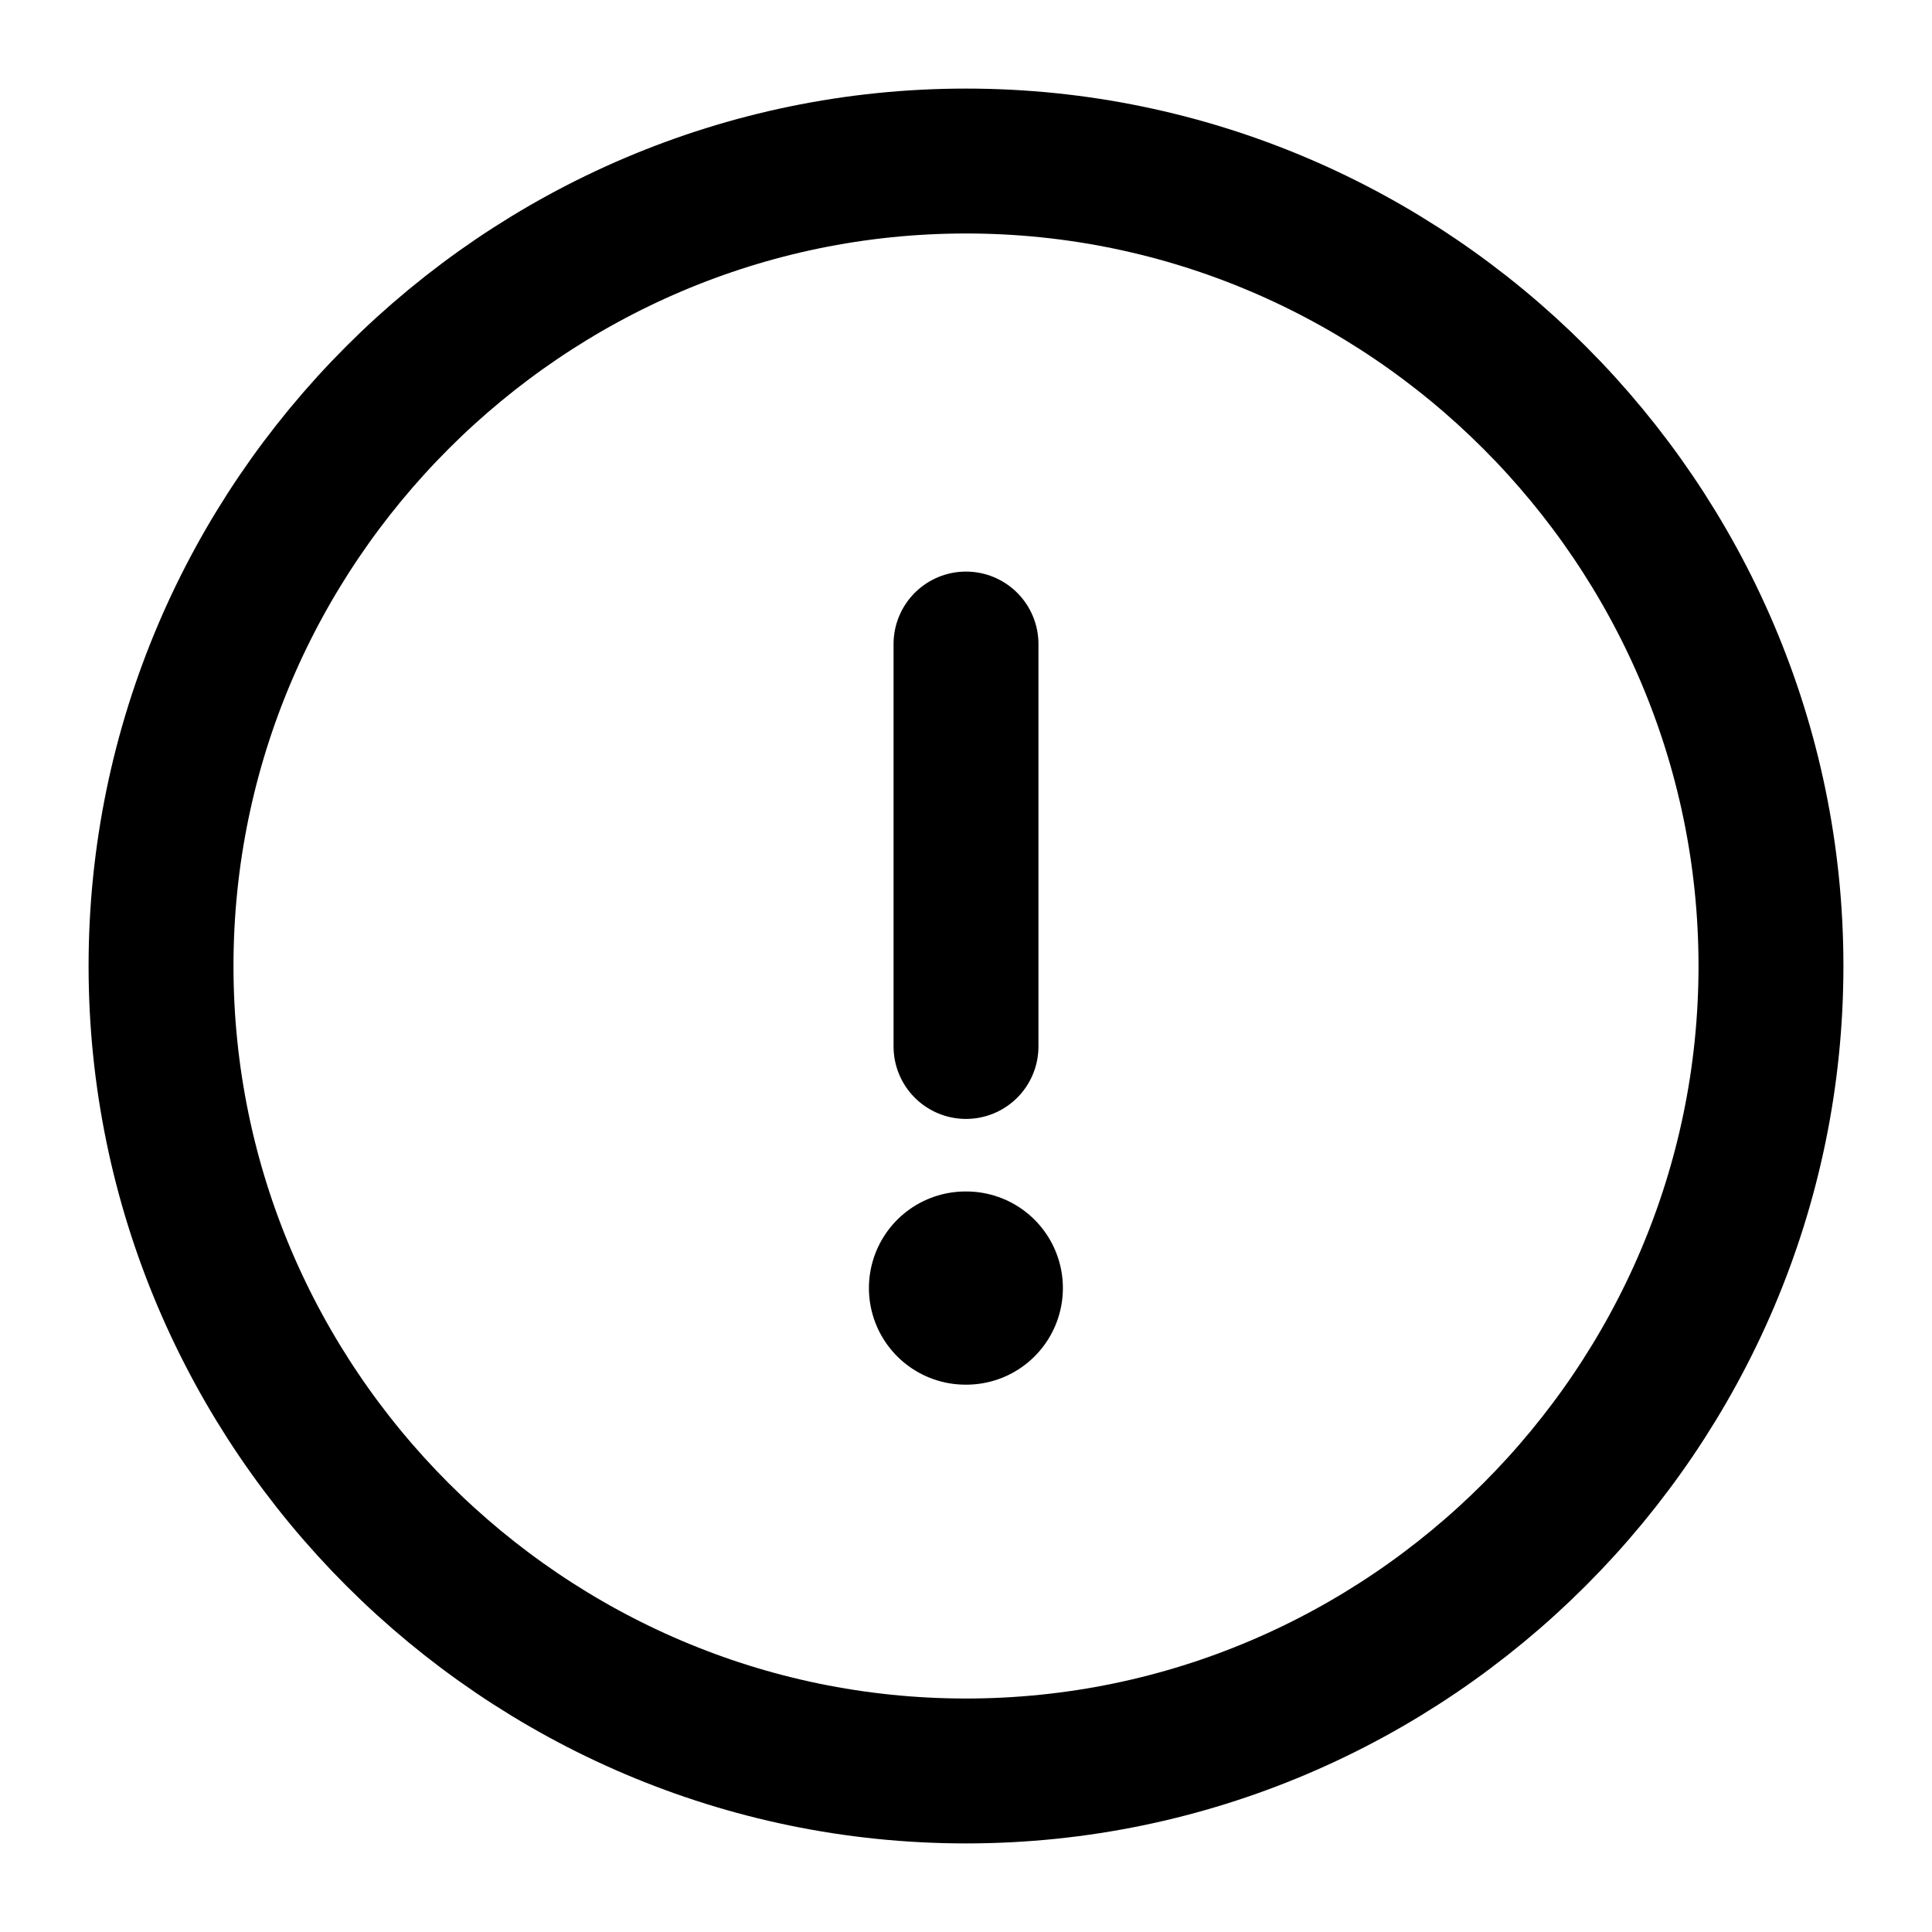 <svg width="20" height="20" viewBox="0 0 20 20" fill="none" xmlns="http://www.w3.org/2000/svg">
<path d="M10 18.333C14.583 18.333 18.333 14.583 18.333 10C18.333 5.417 14.583 1.667 10 1.667C5.417 1.667 1.667 5.417 1.667 10C1.667 14.583 5.417 18.333 10 18.333Z" stroke="black" stroke-width="1.5" stroke-linecap="round" stroke-linejoin="round"/>
<path d="M10 6.667V10.833" stroke="black" stroke-width="1.5" stroke-linecap="round" stroke-linejoin="round"/>
<path d="M9.995 13.334H10.003" stroke="black" stroke-width="2" stroke-linecap="round" stroke-linejoin="round"/>
</svg>
